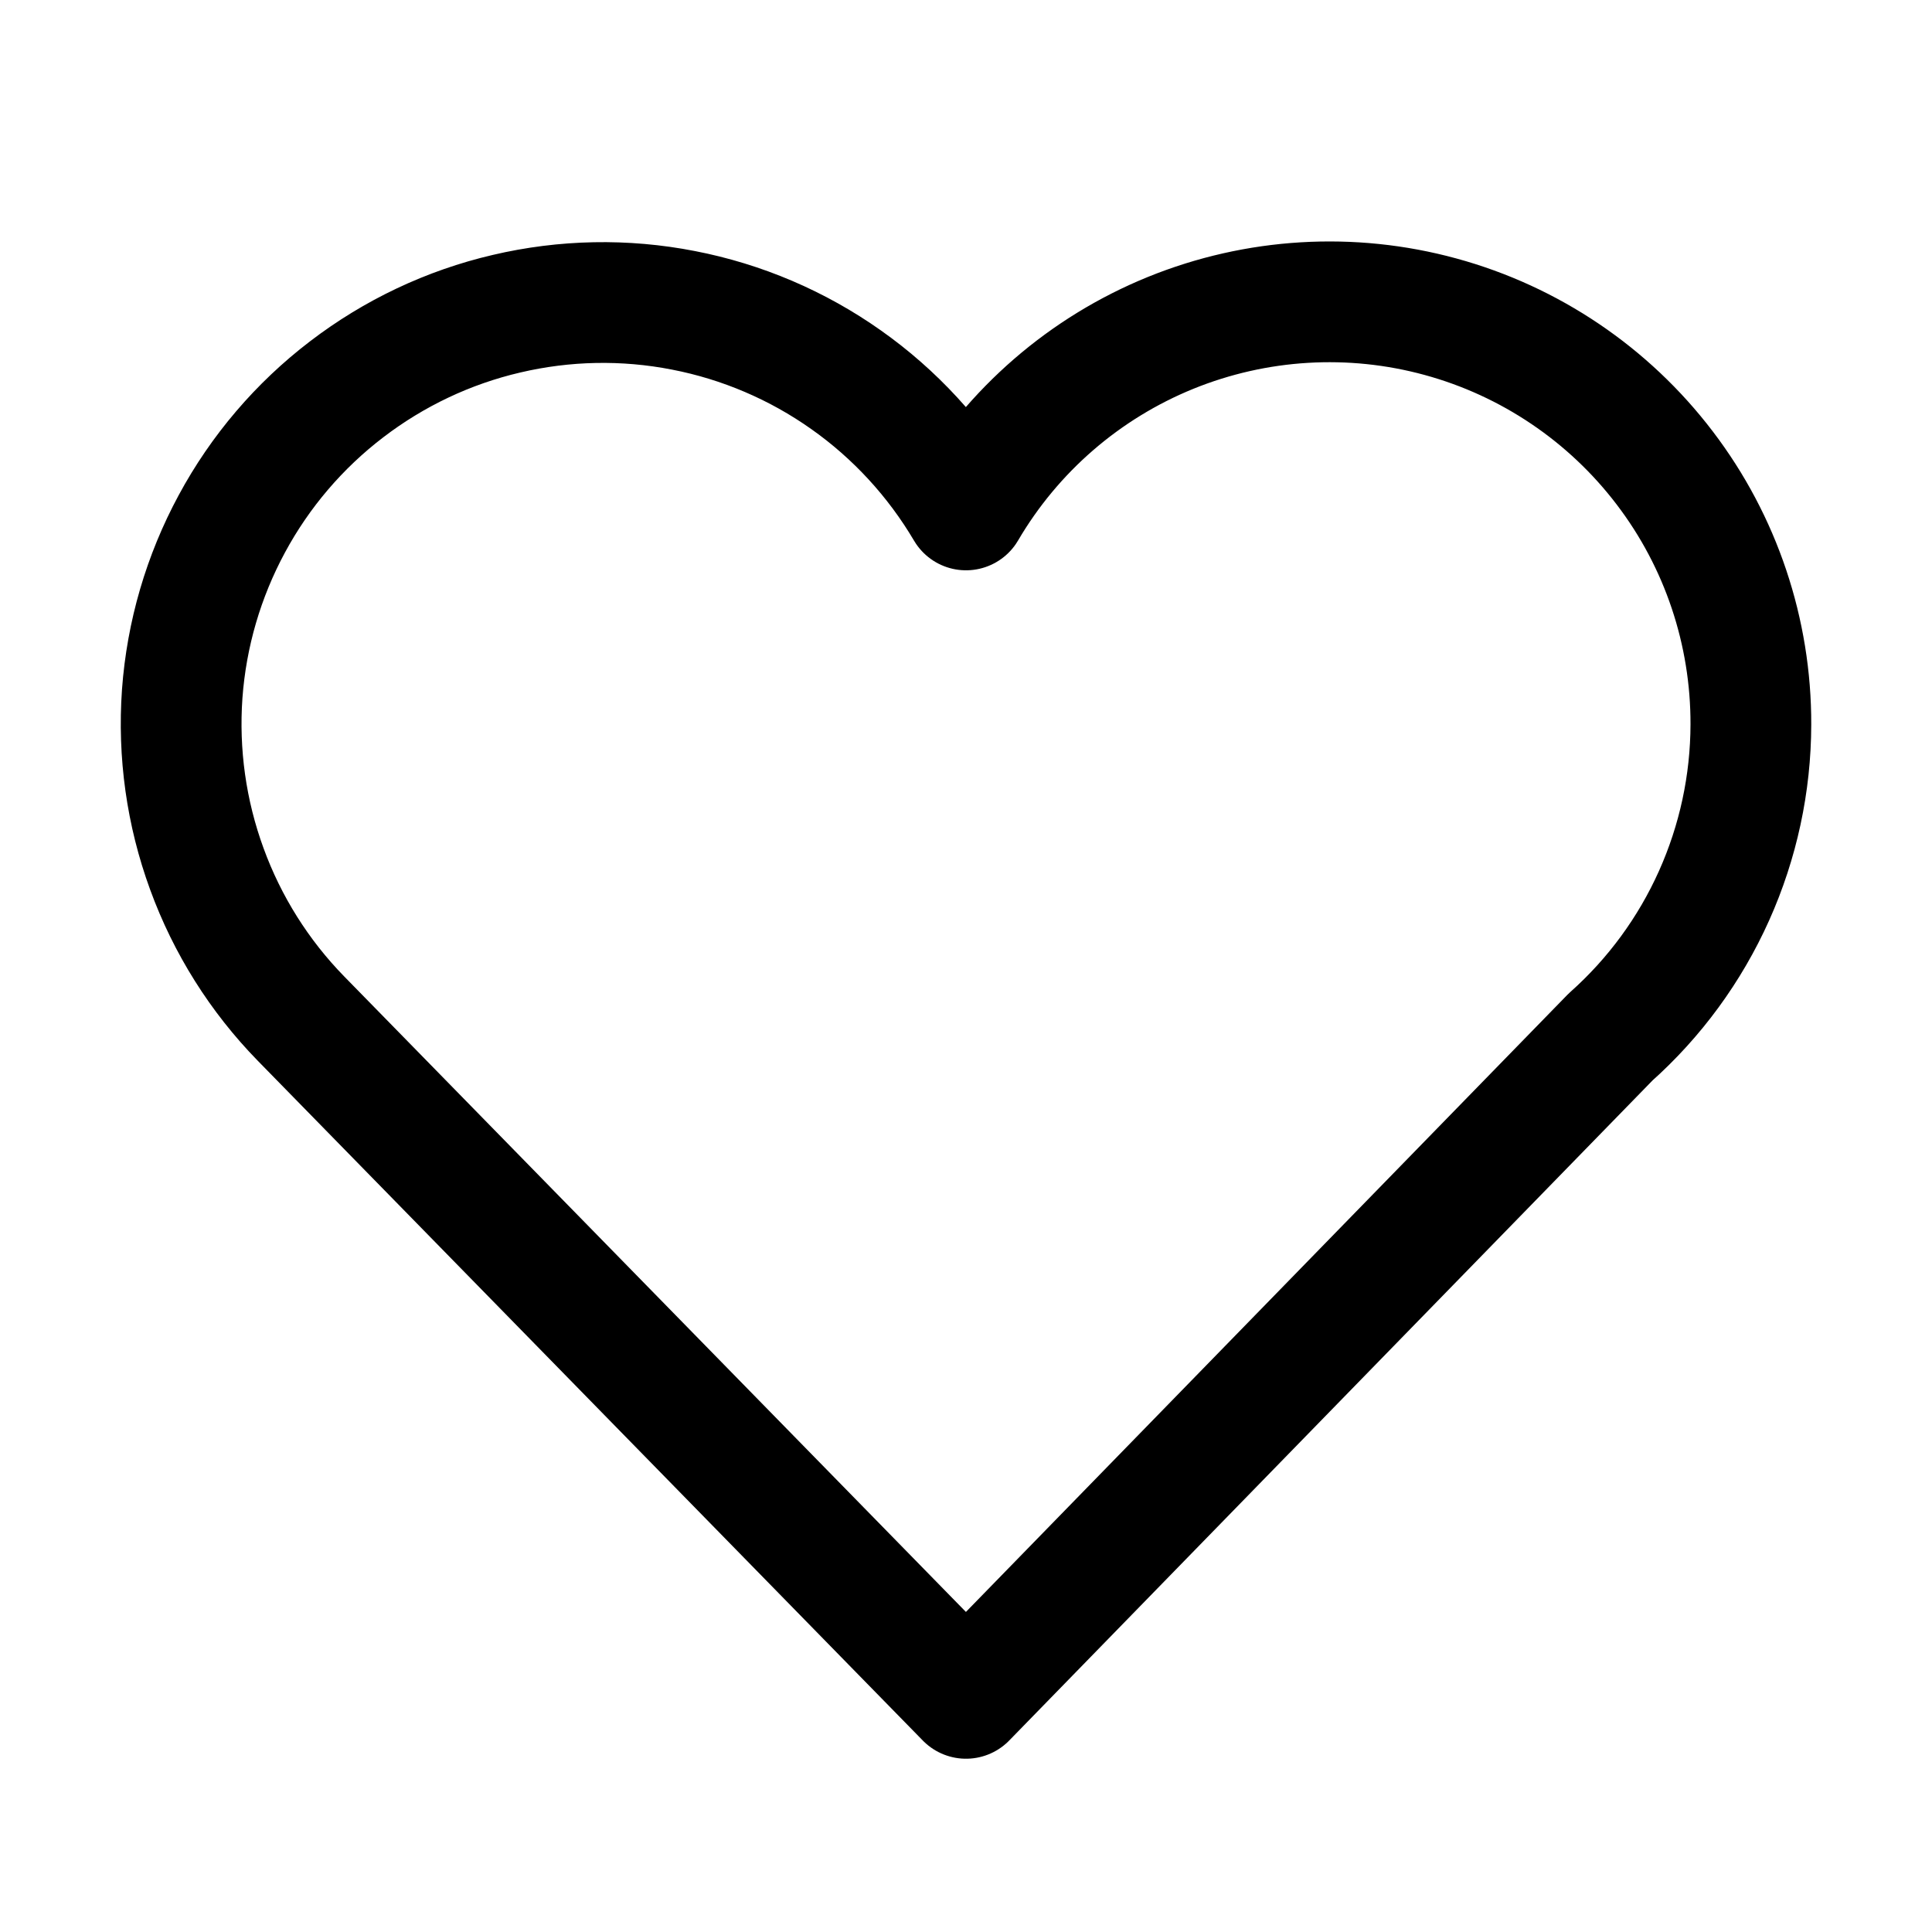 <svg xmlns="http://www.w3.org/2000/svg" width="16" height="16" viewBox="0 0 16 16" fill="none">
<g id="rating-heart-regular[forms,rating,shapes,heart]">
<path id="Vector" d="M14.5 6C14.502 5.233 14.252 4.486 13.787 3.876C13.323 3.266 12.67 2.825 11.93 2.623C11.191 2.421 10.405 2.468 9.694 2.757C8.984 3.046 8.388 3.561 8 4.223C7.749 3.798 7.411 3.43 7.007 3.145C6.604 2.86 6.145 2.664 5.66 2.57C5.175 2.475 4.676 2.485 4.195 2.598C3.714 2.71 3.263 2.924 2.871 3.224C2.478 3.524 2.154 3.904 1.92 4.338C1.685 4.773 1.545 5.252 1.509 5.745C1.474 6.238 1.543 6.732 1.713 7.196C1.882 7.66 2.148 8.083 2.493 8.436L8 14.065L13.338 8.588C13.703 8.263 13.995 7.864 14.195 7.418C14.395 6.972 14.499 6.489 14.5 6Z" stroke="black" stroke-linecap="round" stroke-linejoin="round"/>
</g>
</svg>